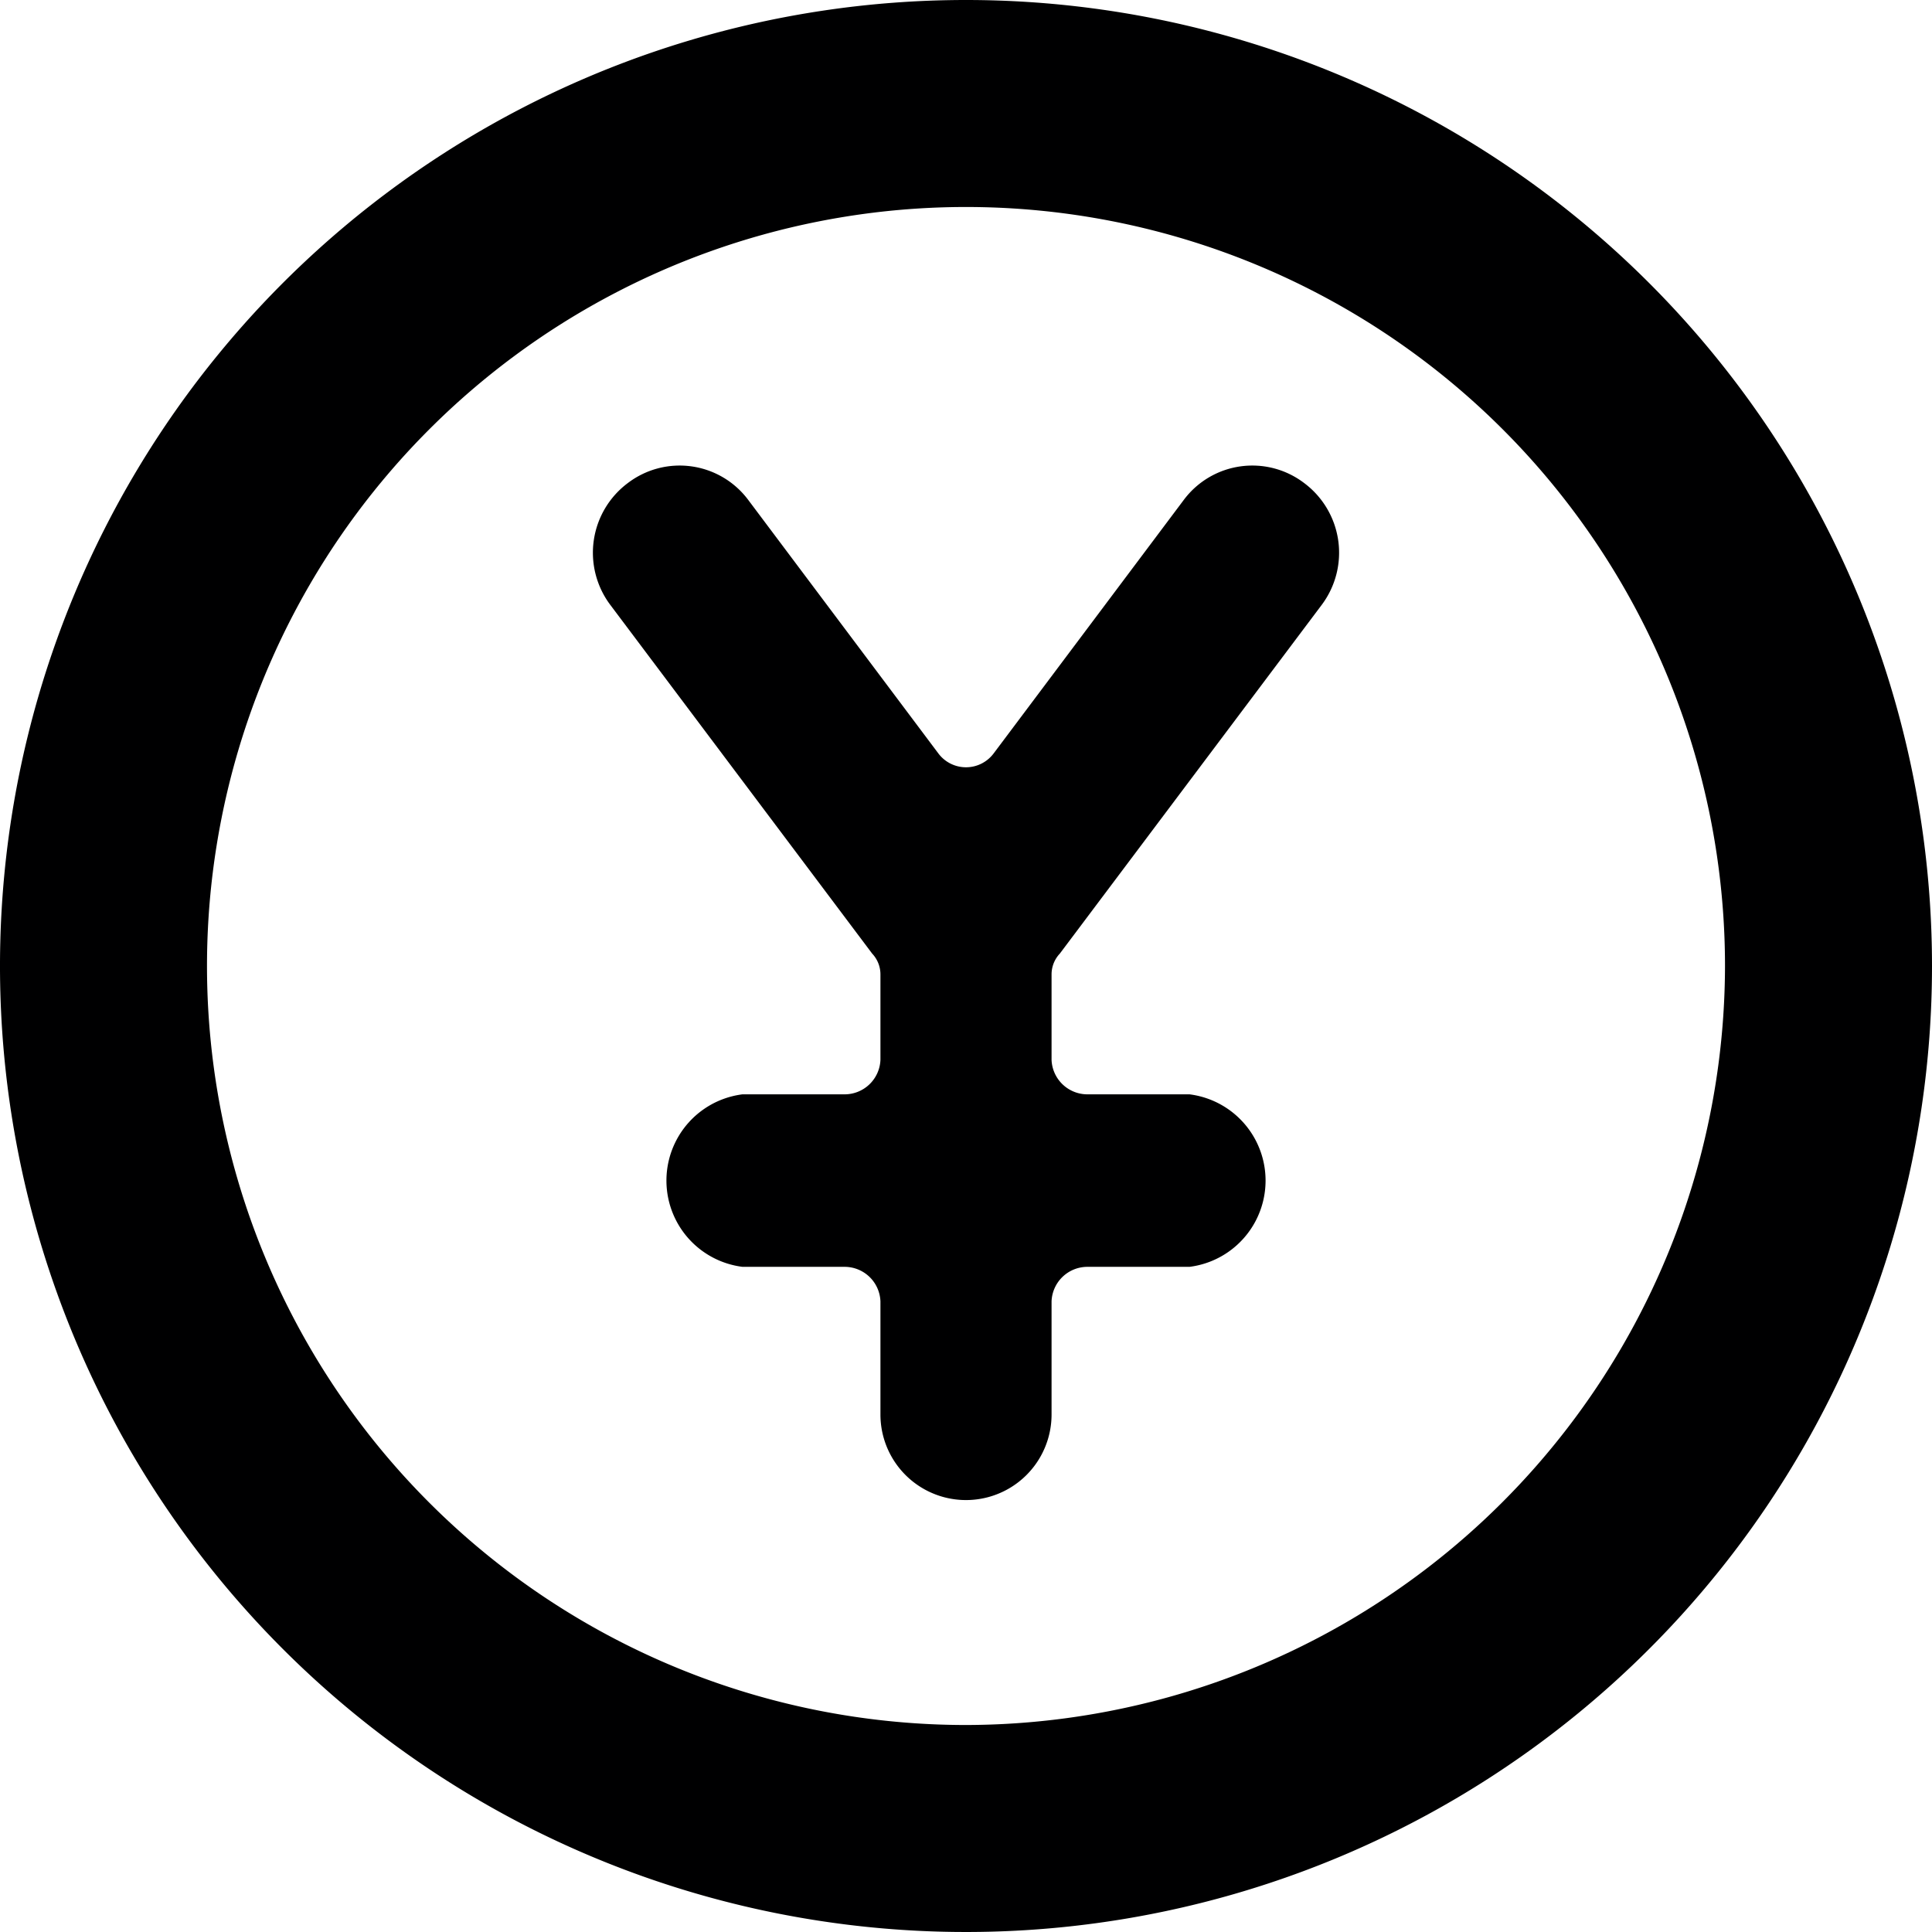 <svg xmlns="http://www.w3.org/2000/svg" viewBox="0 0 14 14">
  <g>
    <path d="M7,0a7,7,0,1,0,7,7A7,7,0,0,0,7,0ZM7,12.5A5.5,5.5,0,1,1,12.5,7,5.51,5.51,0,0,1,7,12.5Z" style="fill: #000001"/>
    <path d="M8.58,3.62,7.2,5.46a.25.25,0,0,1-.4,0L5.42,3.62a.62.62,0,0,0-.87-.12.63.63,0,0,0-.13.88l1.9,2.53a.22.22,0,0,1,.06.15v.62a.26.26,0,0,1-.26.25H5.38a.63.63,0,0,0,0,1.25h.74a.26.26,0,0,1,.26.25v.82a.62.62,0,1,0,1.24,0V9.43a.26.26,0,0,1,.26-.25h.74a.63.63,0,0,0,0-1.25H7.88a.26.26,0,0,1-.26-.25V7.06a.22.22,0,0,1,.06-.15l1.9-2.53a.63.63,0,0,0-.13-.88A.62.62,0,0,0,8.58,3.62Z" style="fill: #000001"/>
  </g>
</svg>
